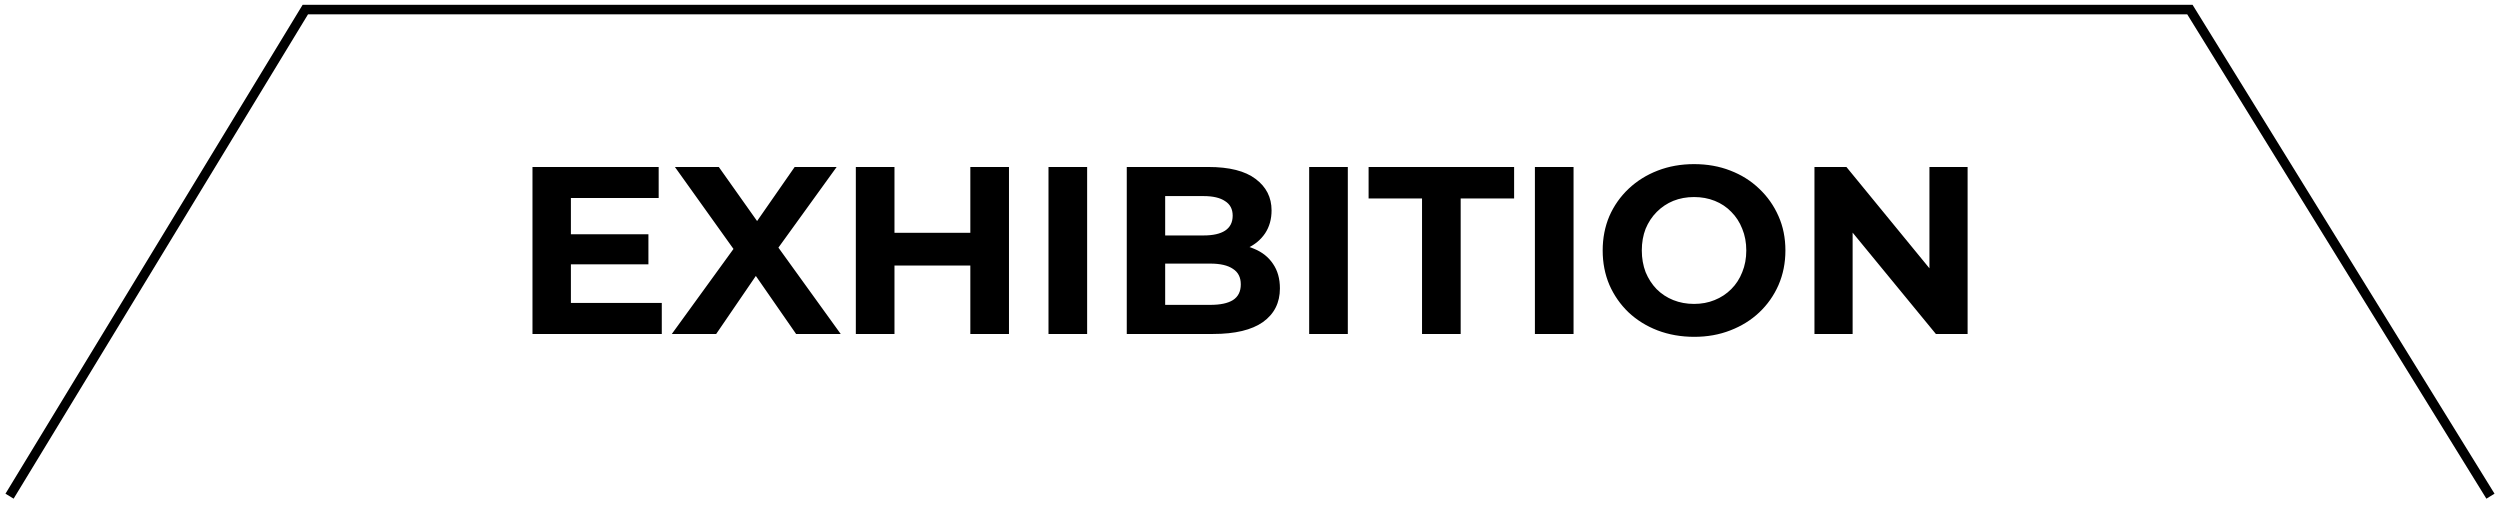 <svg width="262" height="53" viewBox="0 0 262 53" fill="none" xmlns="http://www.w3.org/2000/svg">
<path d="M59.529 24.55H67.954V27.7H59.529V24.55ZM59.83 31.75H69.355V35H55.804V17.5H69.029V20.75H59.83V31.75ZM70.406 35L77.931 24.625V27.575L70.731 17.5H75.331L80.306 24.525L78.381 24.55L83.281 17.5H87.681L80.531 27.4V24.5L88.106 35H83.431L78.281 27.575H80.131L75.056 35H70.406ZM101.691 17.5H105.741V35H101.691V17.5ZM93.741 35H89.691V17.5H93.741V35ZM101.991 27.825H93.441V24.4H101.991V27.825ZM109.882 35V17.5H113.932V35H109.882ZM118.085 35V17.5H126.635C128.835 17.5 130.485 17.917 131.585 18.75C132.701 19.583 133.26 20.683 133.26 22.05C133.26 22.967 133.035 23.767 132.585 24.45C132.135 25.117 131.518 25.633 130.735 26C129.951 26.367 129.051 26.55 128.035 26.55L128.51 25.525C129.61 25.525 130.585 25.708 131.435 26.075C132.285 26.425 132.943 26.95 133.41 27.65C133.893 28.35 134.135 29.208 134.135 30.225C134.135 31.725 133.543 32.9 132.36 33.75C131.176 34.583 129.435 35 127.135 35H118.085ZM122.11 31.95H126.835C127.885 31.95 128.676 31.783 129.21 31.45C129.76 31.1 130.035 30.55 130.035 29.8C130.035 29.067 129.76 28.525 129.21 28.175C128.676 27.808 127.885 27.625 126.835 27.625H121.81V24.675H126.135C127.118 24.675 127.868 24.508 128.385 24.175C128.918 23.825 129.185 23.3 129.185 22.6C129.185 21.917 128.918 21.408 128.385 21.075C127.868 20.725 127.118 20.55 126.135 20.55H122.11V31.95ZM137.201 35V17.5H141.251V35H137.201ZM149.029 35V20.8H143.429V17.5H158.679V20.8H153.079V35H149.029ZM160.858 35V17.5H164.908V35H160.858ZM177.561 35.3C176.178 35.3 174.895 35.075 173.711 34.625C172.545 34.175 171.528 33.542 170.661 32.725C169.811 31.908 169.145 30.95 168.661 29.85C168.195 28.75 167.961 27.55 167.961 26.25C167.961 24.95 168.195 23.75 168.661 22.65C169.145 21.55 169.82 20.592 170.686 19.775C171.553 18.958 172.57 18.325 173.736 17.875C174.903 17.425 176.17 17.2 177.536 17.2C178.92 17.2 180.186 17.425 181.336 17.875C182.503 18.325 183.511 18.958 184.361 19.775C185.228 20.592 185.903 21.55 186.386 22.65C186.87 23.733 187.111 24.933 187.111 26.25C187.111 27.55 186.87 28.758 186.386 29.875C185.903 30.975 185.228 31.933 184.361 32.75C183.511 33.55 182.503 34.175 181.336 34.625C180.186 35.075 178.928 35.3 177.561 35.3ZM177.536 31.85C178.32 31.85 179.036 31.717 179.686 31.45C180.353 31.183 180.936 30.8 181.436 30.3C181.936 29.8 182.32 29.208 182.586 28.525C182.87 27.842 183.011 27.083 183.011 26.25C183.011 25.417 182.87 24.658 182.586 23.975C182.32 23.292 181.936 22.7 181.436 22.2C180.953 21.7 180.378 21.317 179.711 21.05C179.045 20.783 178.32 20.65 177.536 20.65C176.753 20.65 176.028 20.783 175.361 21.05C174.711 21.317 174.136 21.7 173.636 22.2C173.136 22.7 172.745 23.292 172.461 23.975C172.195 24.658 172.061 25.417 172.061 26.25C172.061 27.067 172.195 27.825 172.461 28.525C172.745 29.208 173.128 29.8 173.611 30.3C174.111 30.8 174.695 31.183 175.361 31.45C176.028 31.717 176.753 31.85 177.536 31.85ZM190.155 35V17.5H193.505L203.83 30.1H202.205V17.5H206.205V35H202.88L192.53 22.4H194.155V35H190.155Z" fill="black"/>
<path d="M1 52L32 1H229.5L261 52" stroke="black"/>
</svg>

